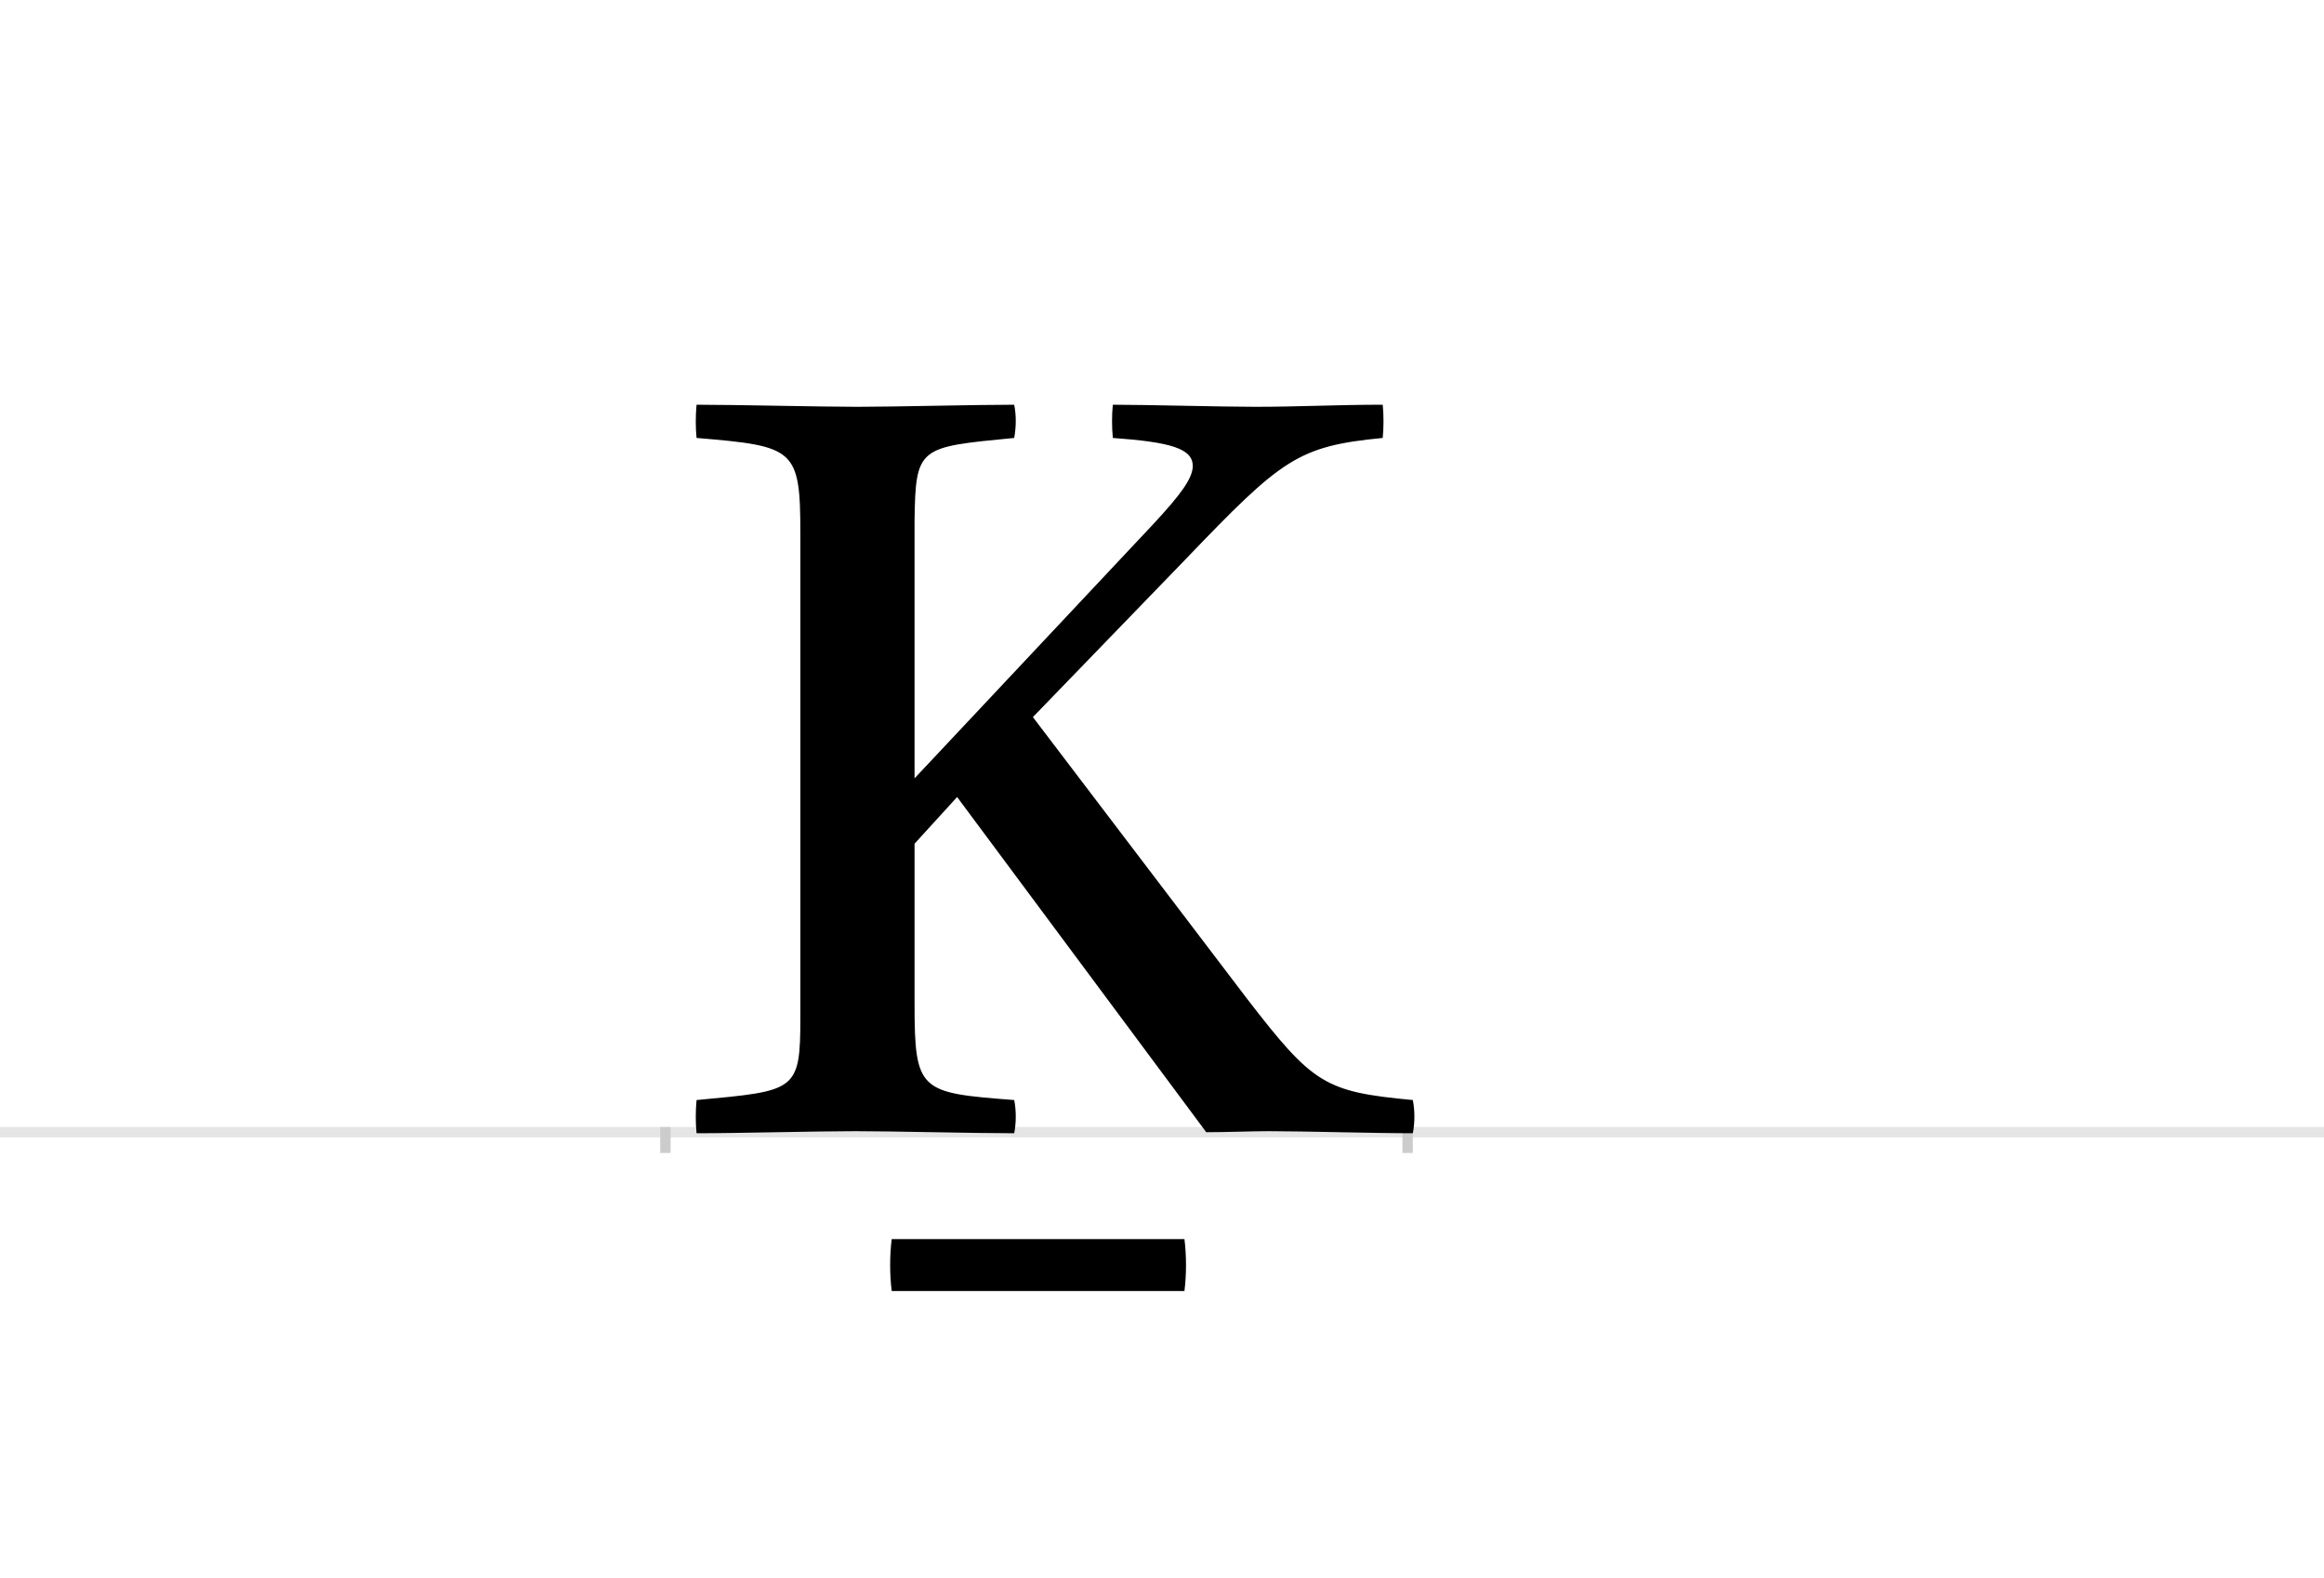 <?xml version="1.0" encoding="UTF-8"?>
<svg height="1521" version="1.1" width="2238.75" xmlns="http://www.w3.org/2000/svg" xmlns:xlink="http://www.w3.org/1999/xlink">
 <rect width="100%" height="100%" fill="#808080" stroke="none"/>
 <path d="M0,0 l2238.75,0 l0,1521 l-2238.75,0 Z M0,0" fill="rgb(255,255,255)" transform="matrix(1,0,0,-1,0,1521)"/>
 <path d="M0,0 l2238.75,0" fill="none" stroke="rgb(229,229,229)" stroke-width="10" transform="matrix(1,0,0,-1,0,1091)"/>
 <path d="M0,5 l0,-25" fill="none" stroke="rgb(204,204,204)" stroke-width="10" transform="matrix(1,0,0,-1,641,1091)"/>
 <path d="M0,5 l0,-25" fill="none" stroke="rgb(204,204,204)" stroke-width="10" transform="matrix(1,0,0,-1,1356,1091)"/>
 <path d="M240,589 c1,72,4,71,96,80 c2,11,2,22,0,32 c-40,0,-114,-2,-151,-2 c-37,0,-115,2,-155,2 c-1,-11,-1,-22,0,-32 c95,-8,100,-10,100,-93 l0,-465 c0,-72,-4,-71,-100,-80 c-1,-11,-1,-22,0,-32 c41,0,115,2,153,2 c38,0,113,-2,153,-2 c2,10,2,22,0,32 c-91,7,-96,8,-96,93 l0,154 l41,45 l240,-323 c19,0,45,1,60,1 c35,0,101,-2,139,-2 c2,10,2,22,0,32 c-85,8,-96,15,-160,98 l-206,271 l147,152 c93,97,108,109,190,117 c1,10,1,22,0,32 c-45,0,-80,-2,-123,-2 c-33,0,-104,2,-137,2 c-1,-10,-1,-21,0,-32 c55,-4,77,-10,77,-27 c0,-12,-12,-28,-38,-56 l-230,-245 Z M218,-103 c-2,-16,-2,-34,0,-50 l282,0 c2,16,2,34,0,50 Z M218,-103" fill="rgb(0,0,0)" transform="matrix(1,0,0,-1,641,1091)"/>
</svg>